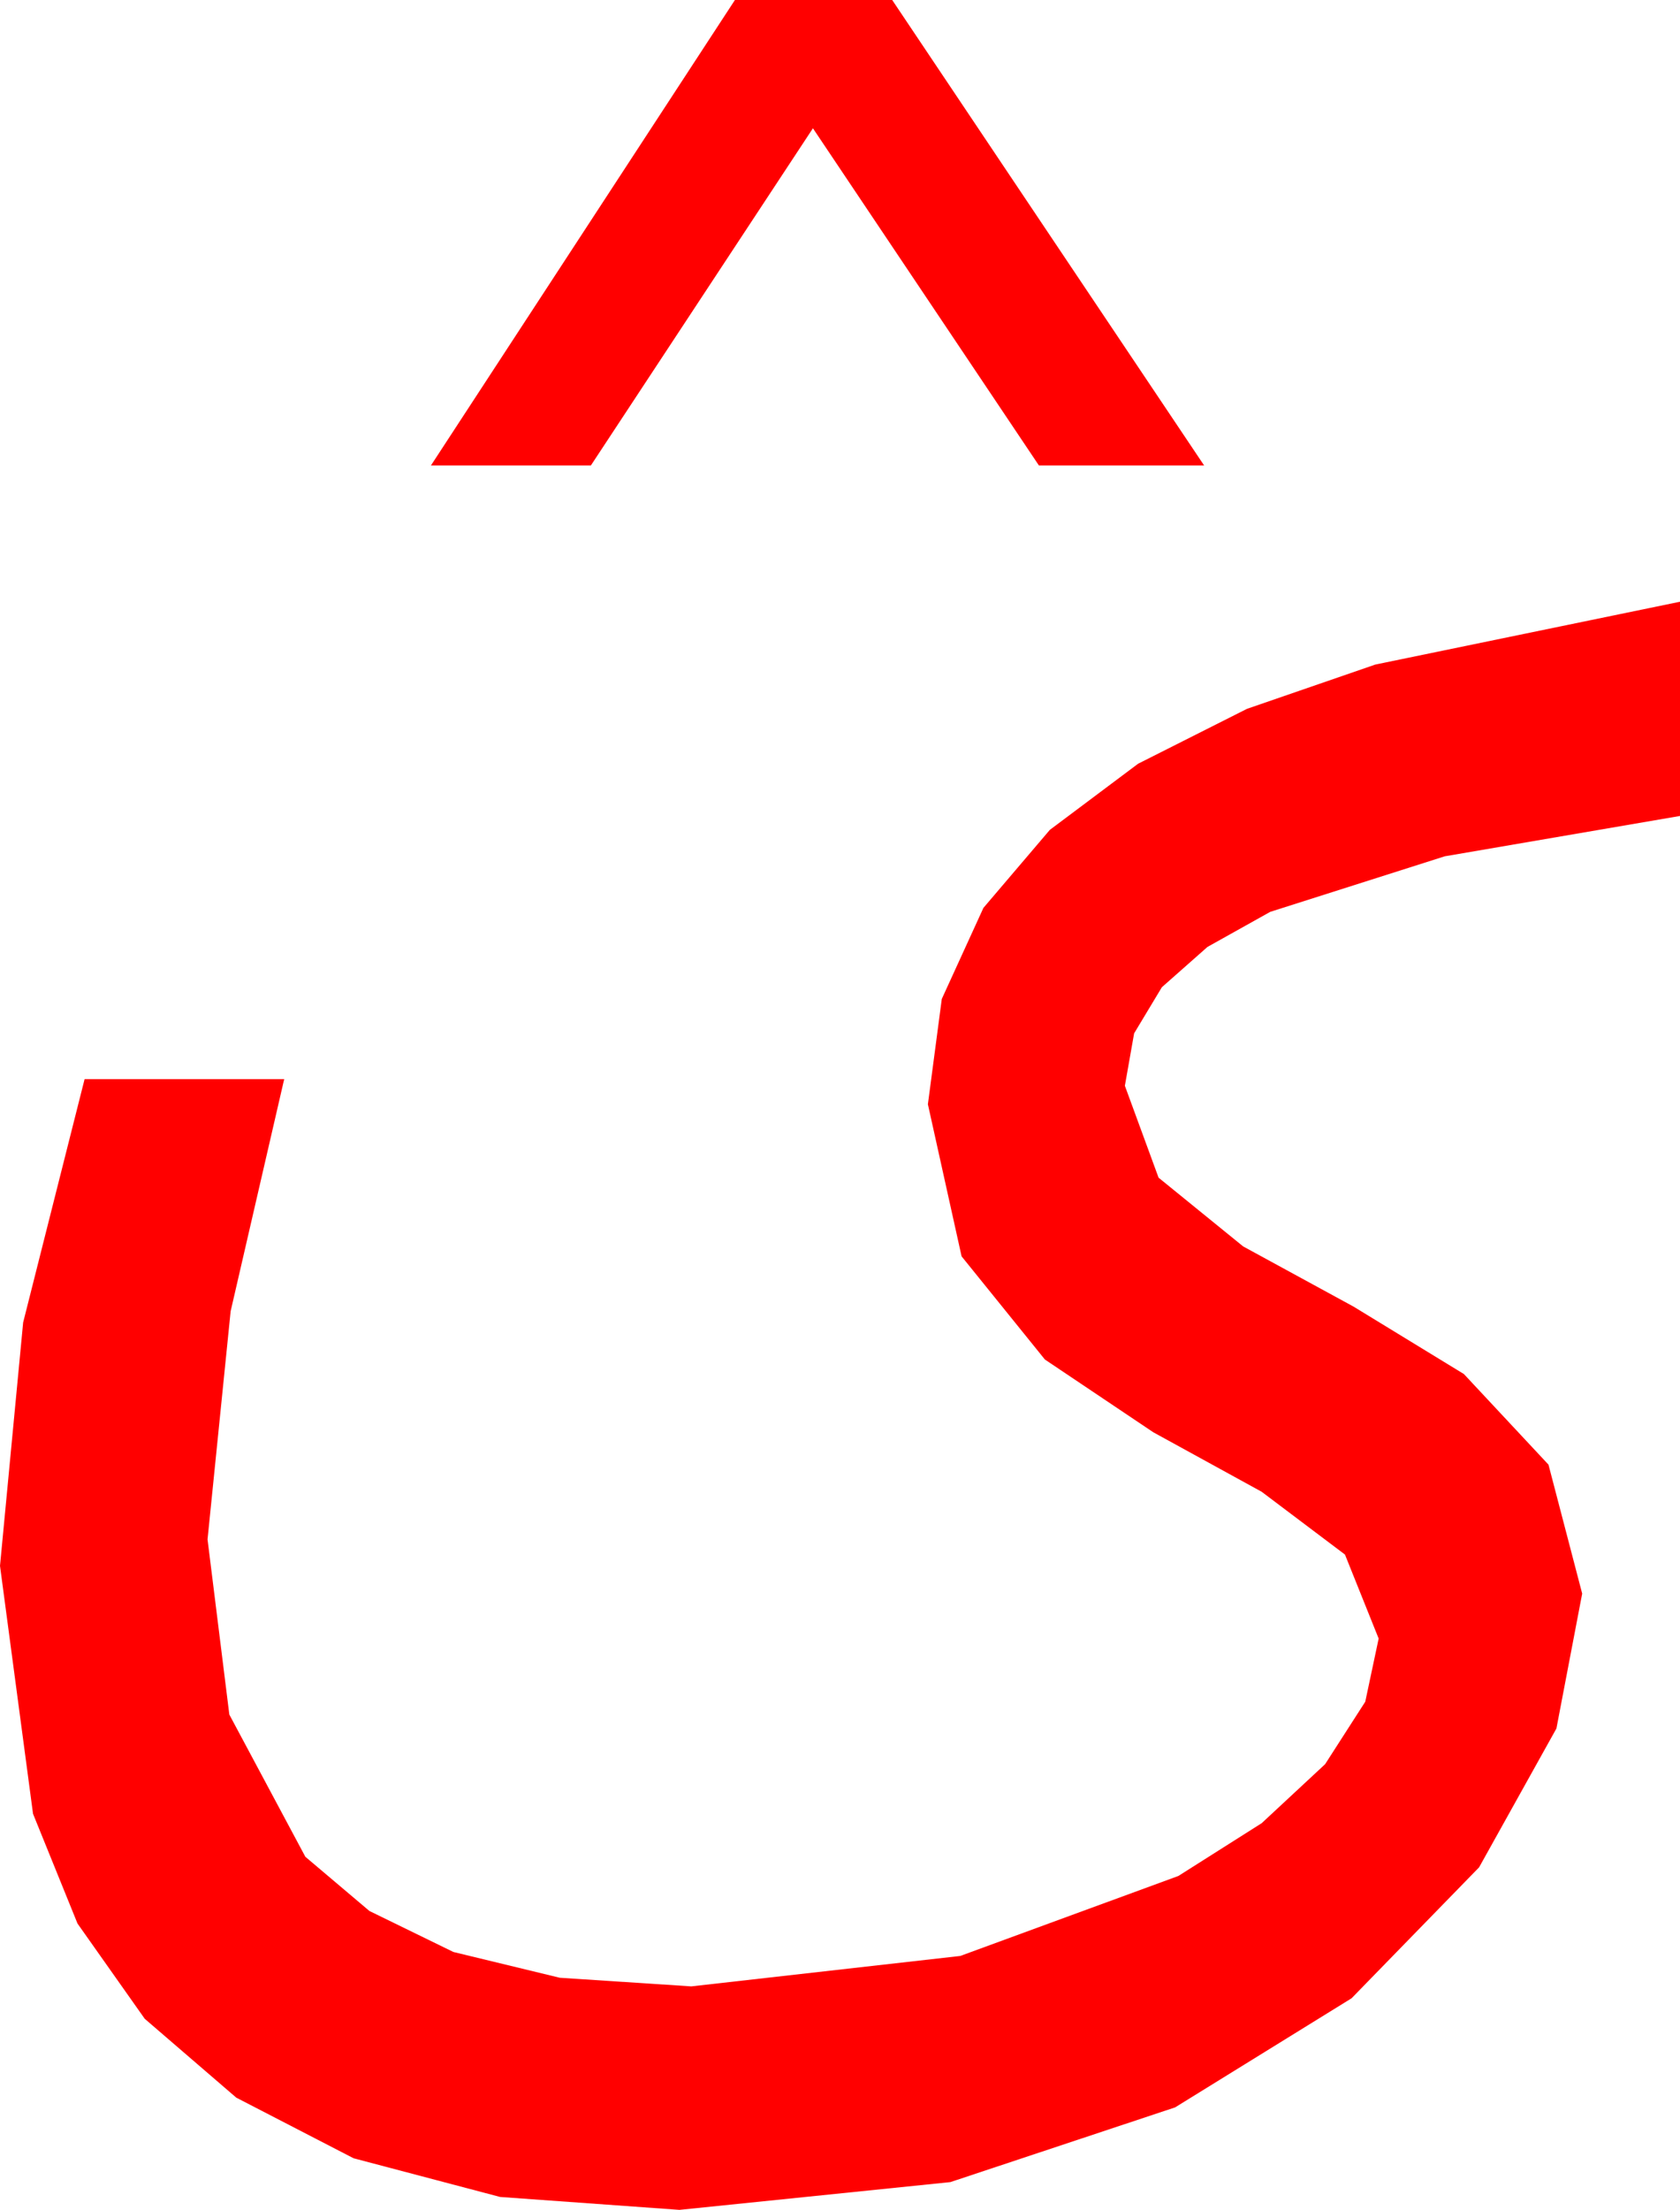 <?xml version="1.0" encoding="utf-8"?>
<!DOCTYPE svg PUBLIC "-//W3C//DTD SVG 1.1//EN" "http://www.w3.org/Graphics/SVG/1.1/DTD/svg11.dtd">
<svg width="37.236" height="48.955" xmlns="http://www.w3.org/2000/svg" xmlns:xlink="http://www.w3.org/1999/xlink" xmlns:xml="http://www.w3.org/XML/1998/namespace" version="1.1">
  <g>
    <g>
      <path style="fill:#FF0000;fill-opacity:1" d="M37.236,13.33L37.236,18.076 32.021,18.97 28.154,20.2 26.763,20.977 25.752,21.87 25.137,22.892 24.932,24.053 25.679,26.089 27.554,27.612 30,28.945 32.446,30.439 34.321,32.446 35.068,35.303 34.497,38.291 32.783,41.367 29.956,44.268 26.045,46.685 21.064,48.34 15.059,48.955 11.085,48.669 7.837,47.812 5.237,46.469 3.208,44.722 1.718,42.612 0.732,40.181 0,34.688 0.513,29.297 1.875,23.906 6.299,23.906 5.112,29.048 4.6,34.102 5.083,37.983 6.768,41.133 8.188,42.334 10.049,43.242 12.407,43.813 15.322,44.004 21.284,43.33 26.118,41.558 27.964,40.389 29.37,39.082 30.26,37.698 30.557,36.299 29.81,34.438 27.964,33.047 25.562,31.729 23.159,30.117 21.313,27.832 20.566,24.463 20.874,22.13 21.797,20.112 23.269,18.384 25.225,16.919 27.638,15.703 30.483,14.722 37.236,13.33z M16.289,0L19.775,0 26.689,10.312 23.027,10.312 18.018,2.842 13.096,10.312 9.551,10.312 16.289,0z" />
    </g>
  </g>
</svg>